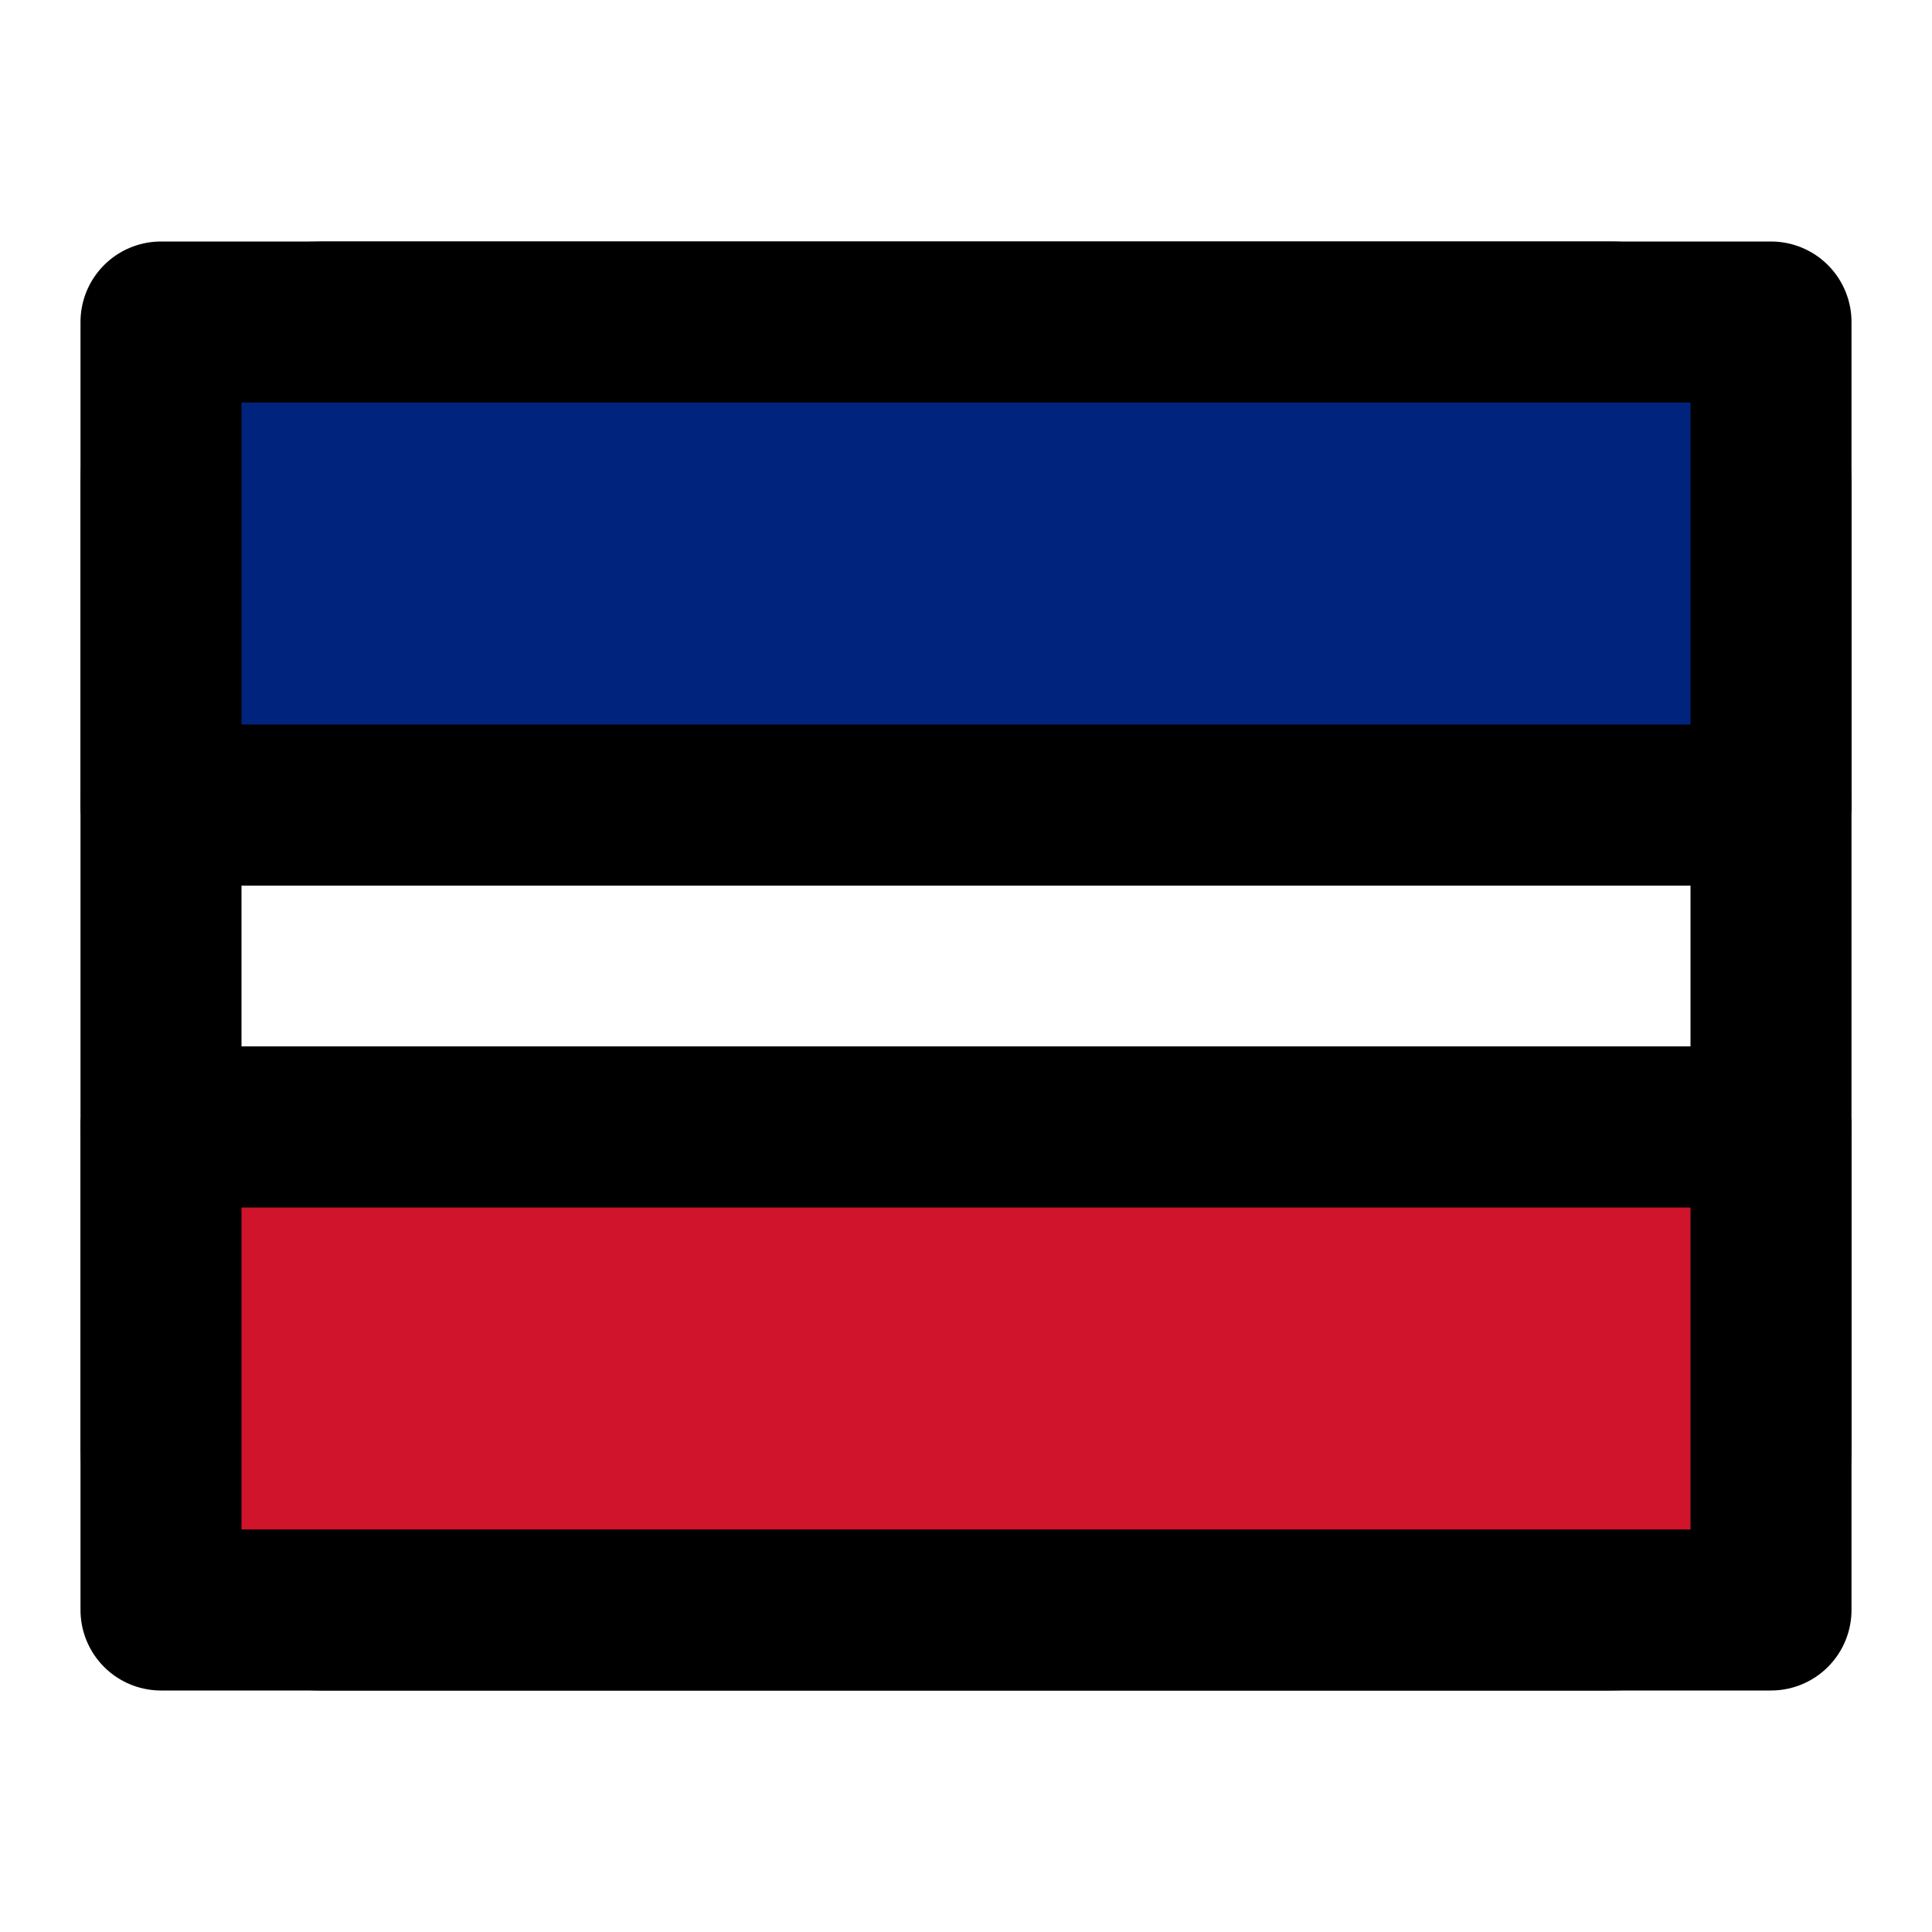 <svg xmlns="http://www.w3.org/2000/svg" viewBox="0 0 24 24" fill="none" stroke="currentColor" stroke-width="2" stroke-linecap="round" stroke-linejoin="round"><rect x="2" y="4" width="20" height="16" rx="2"/><path d="M2 10h20M2 14h20"/><rect x="2" y="4" width="20" height="6" fill="#00247d"/><rect x="2" y="14" width="20" height="6" fill="#cf142b"/></svg>
